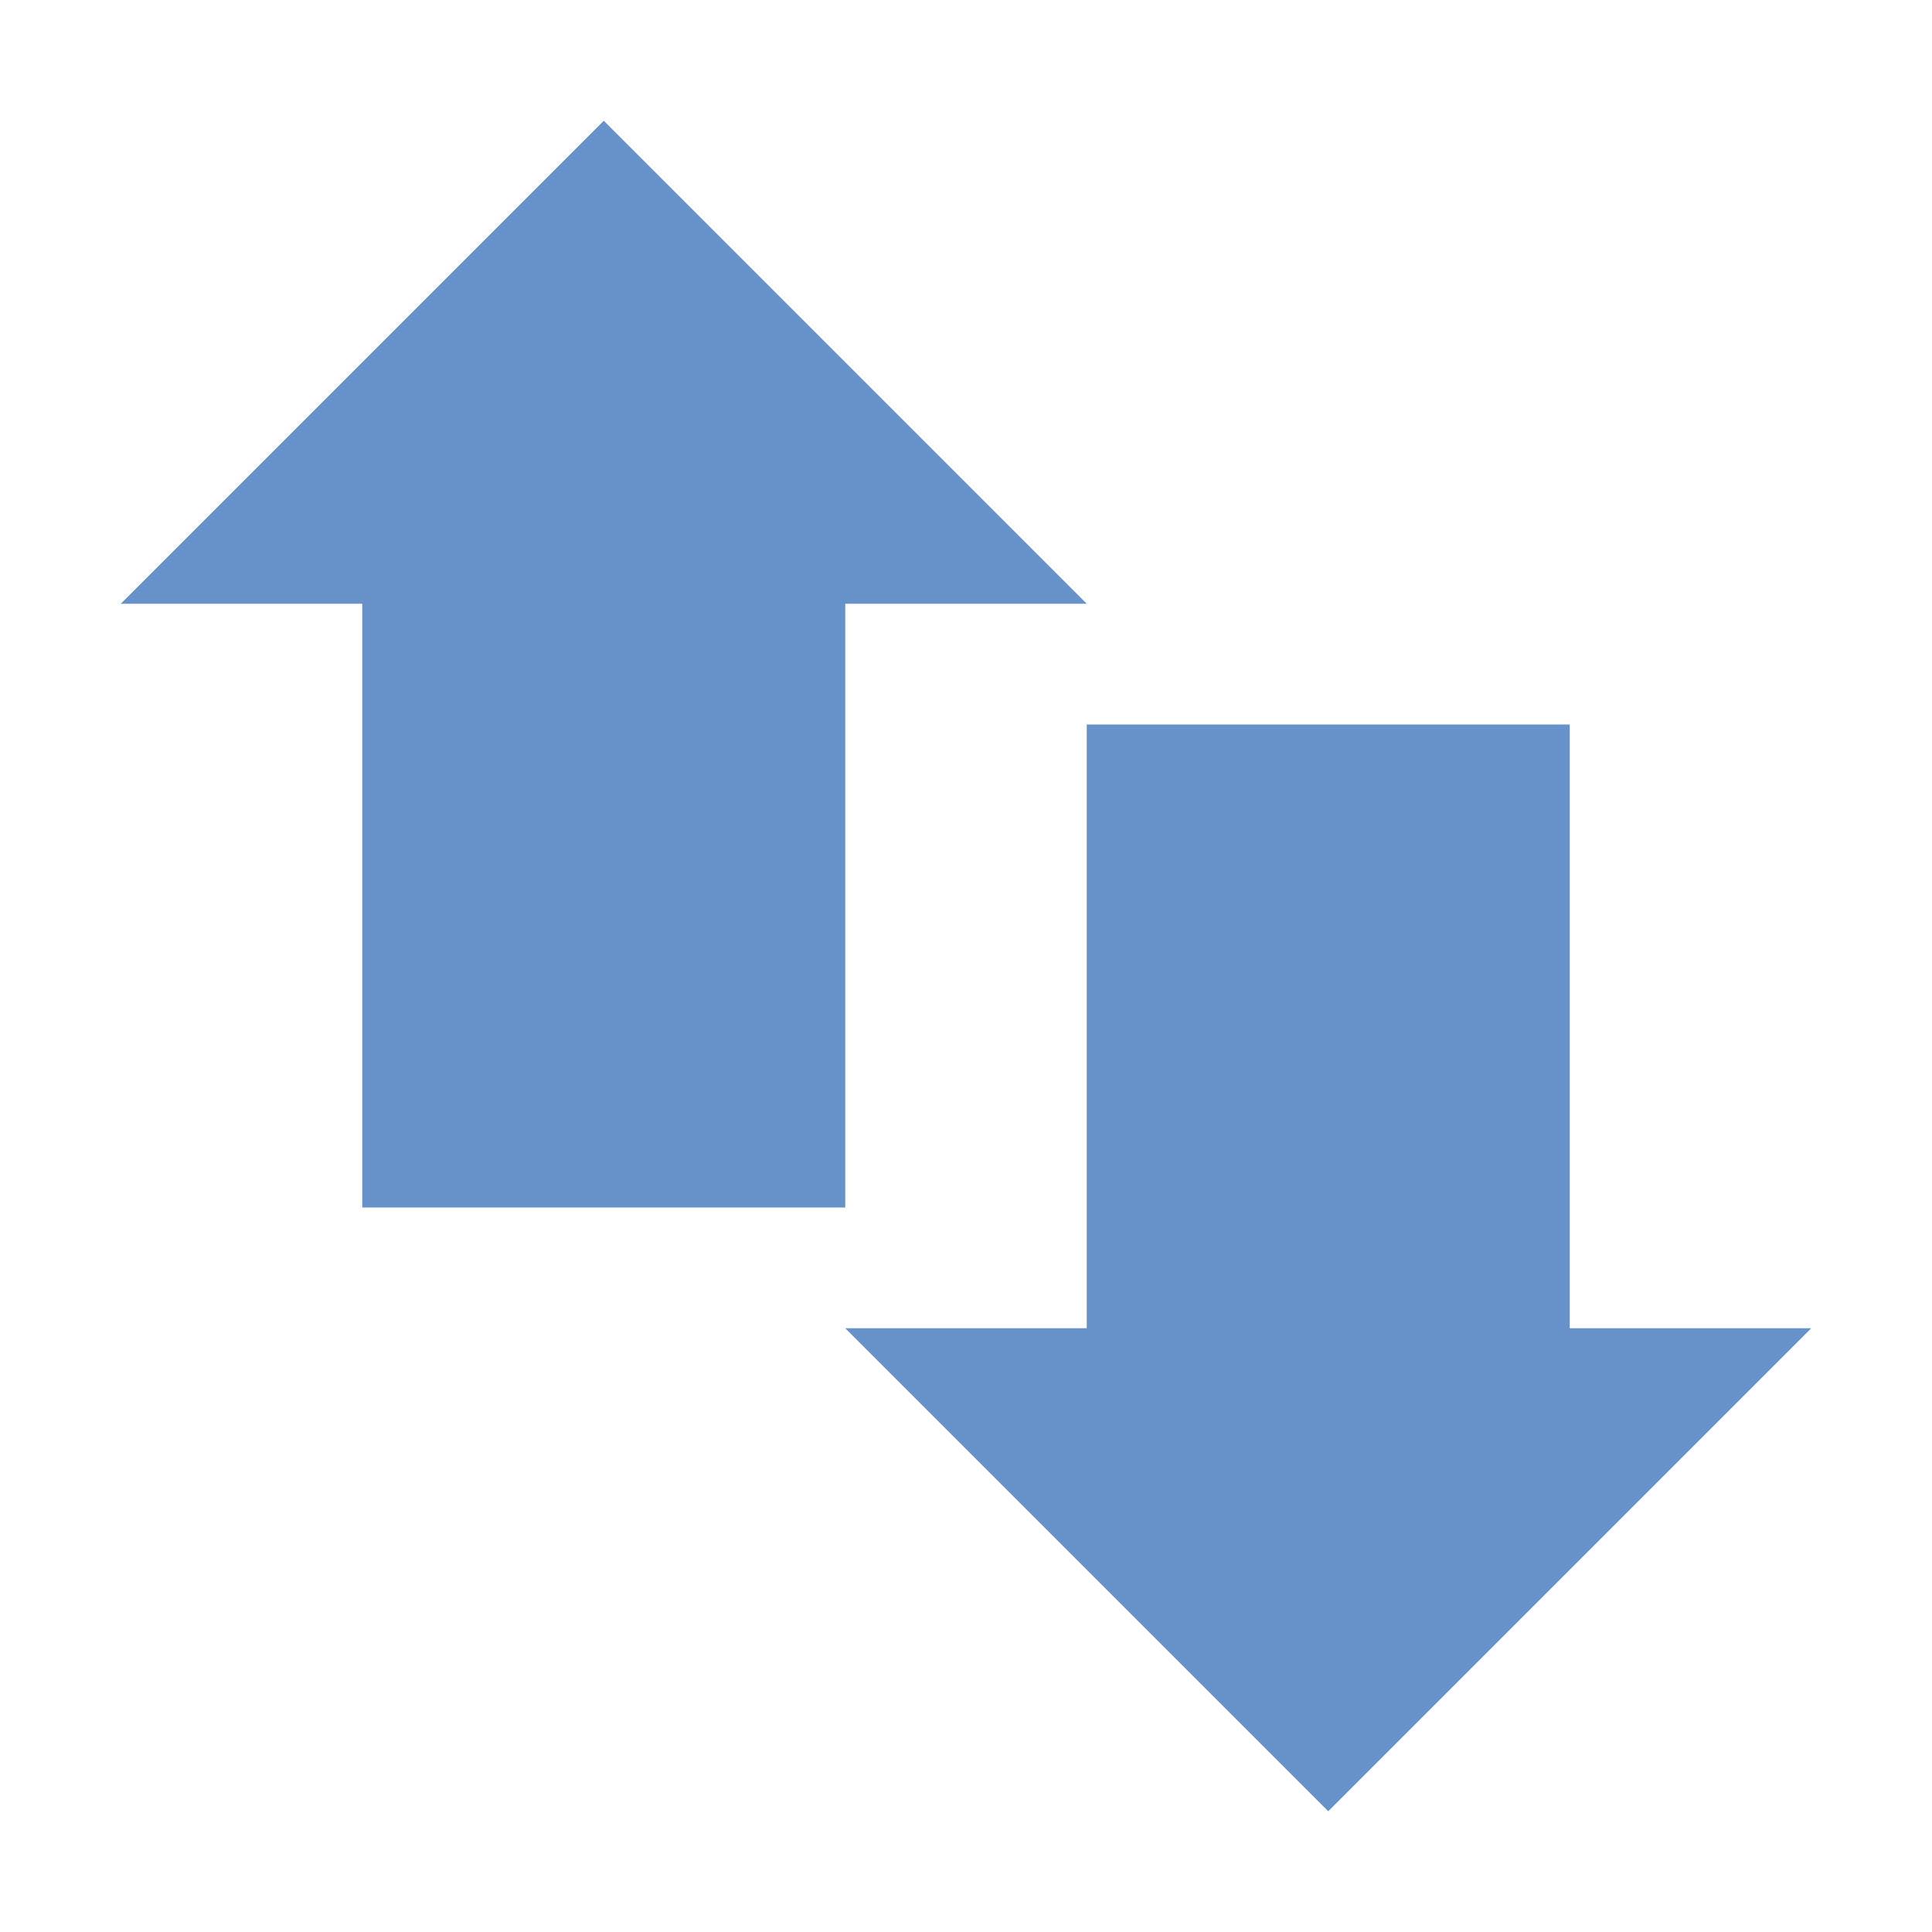 <svg xmlns="http://www.w3.org/2000/svg" width="16" height="16" version="1.1">
 <path style="fill:#6791c9" d="M 3,4 H 7 V 10 H 3 Z"/>
 <path style="fill:#6791c9" d="M 9,6 H 13 V 12 H 9 Z"/>
 <path style="fill:#6791c9" d="M 1,5 H 9 L 5,1 Z"/>
 <path style="fill:#6791c9" d="M 15,11 H 7 L 11,15 Z"/>
</svg>
